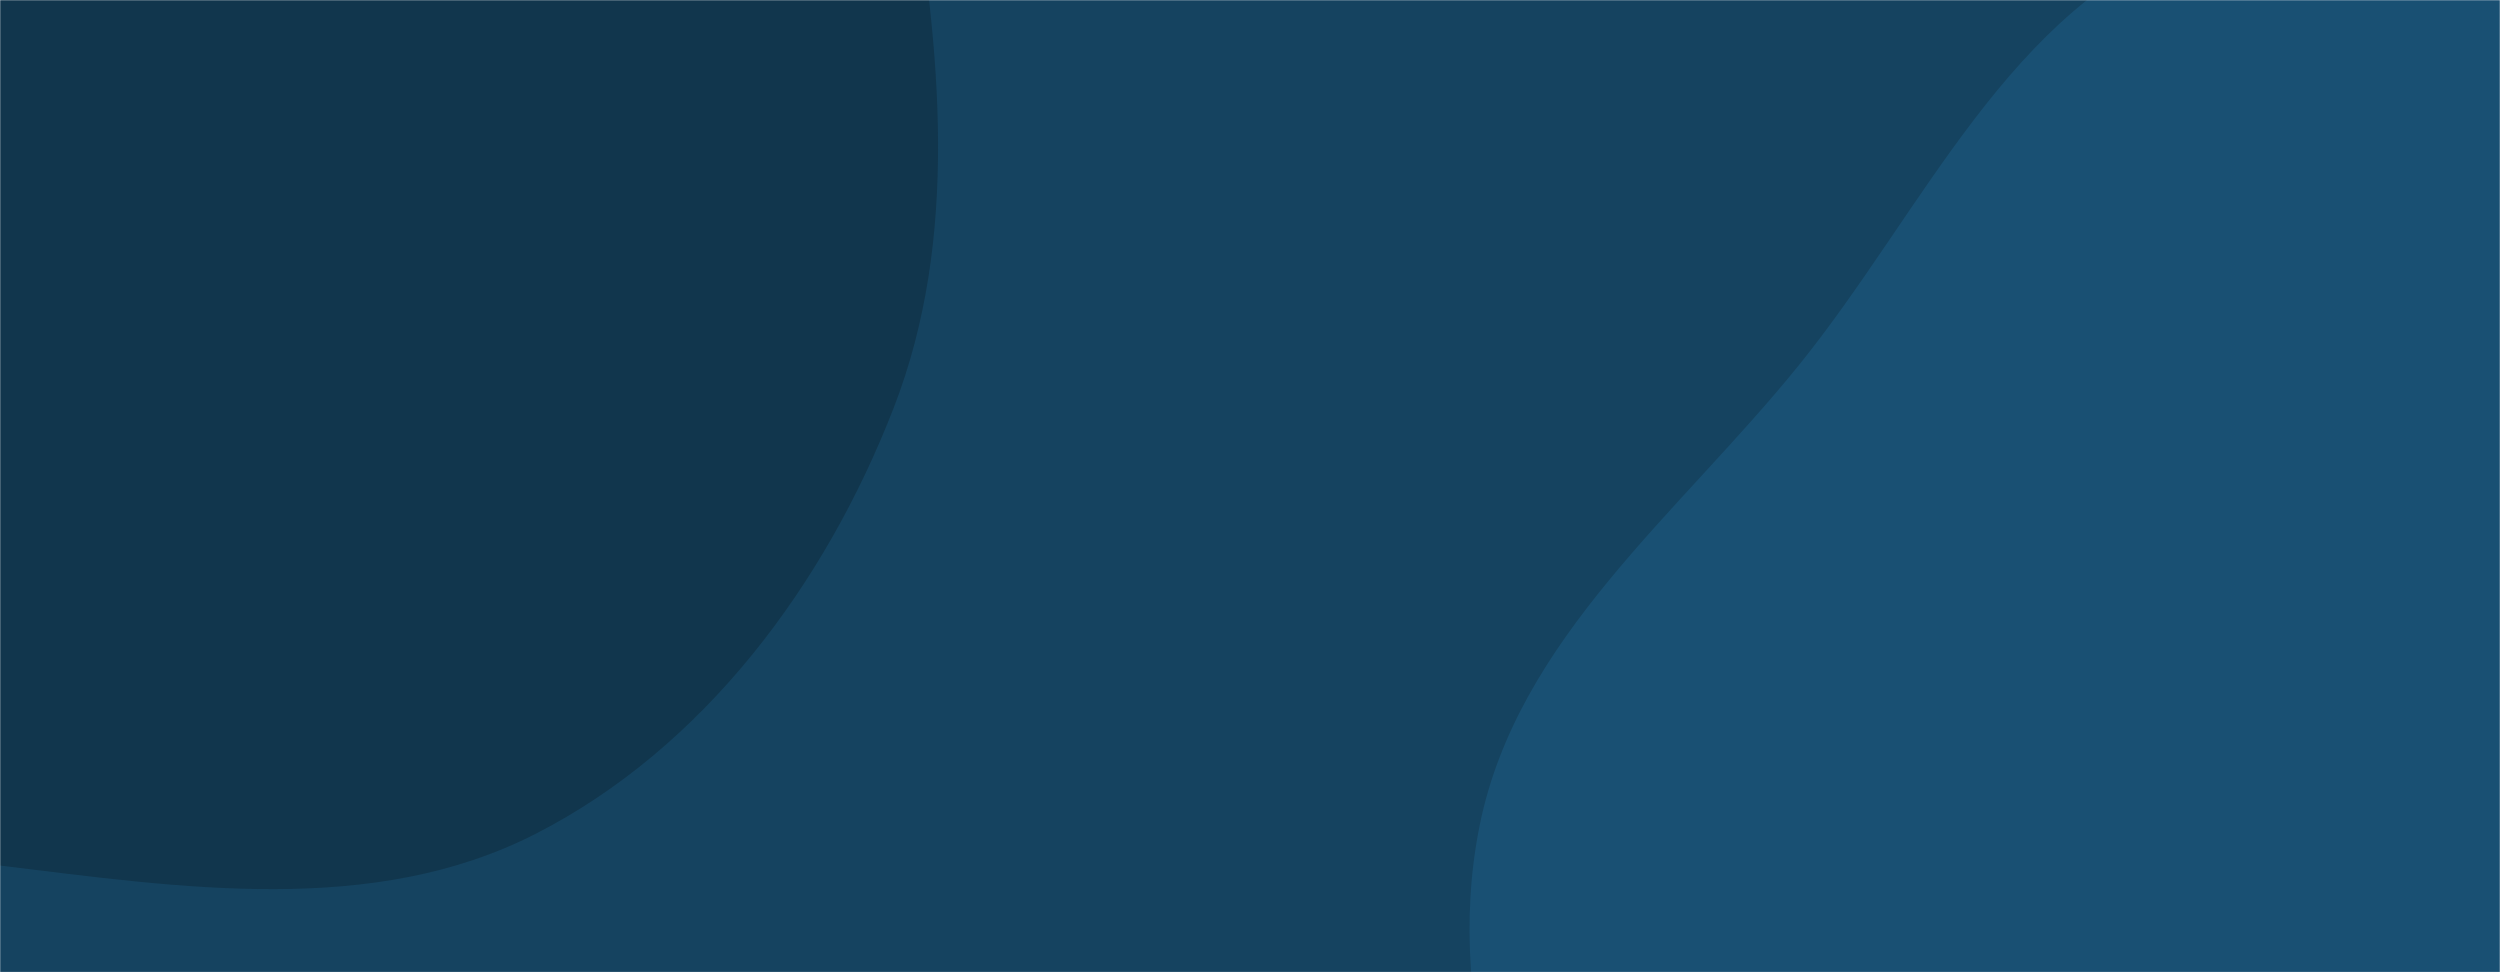 <svg xmlns="http://www.w3.org/2000/svg" version="1.1" xmlns:xlink="http://www.w3.org/1999/xlink" xmlns:svgjs="http://svgjs.dev/svgjs" width="1440" height="560" preserveAspectRatio="none" viewBox="0 0 1440 560"><g mask="url(&quot;#SvgjsMask1004&quot;)" fill="none"><rect width="1440" height="560" x="0" y="0" fill="rgba(21, 67, 96, 1)"></rect><path d="M0,498.56C104.414,511.289,214.995,528.164,308.626,480.232C405.623,430.577,475.265,336.639,514.72,235.065C552.985,136.555,541.491,28.894,524.454,-75.405C507.694,-178.008,471.755,-273.024,417.264,-361.562C354.166,-464.084,299.515,-592.785,184.385,-627.957C69.215,-663.141,-46.741,-583.919,-157.744,-537.226C-257.221,-495.382,-358.581,-453.481,-427.609,-370.525C-495.885,-288.473,-522.639,-182.959,-540.15,-77.662C-557.989,29.61,-583.016,147.156,-529.437,241.786C-476.688,334.95,-360.11,363.733,-263.781,410.452C-178.646,451.742,-93.924,487.11,0,498.56" fill="#11364d"></path><path d="M1440 1181.954C1553.591 1167.712 1646.154 1089.011 1729.62 1010.658 1802.12 942.599 1849.73 856.251 1885.708 763.548 1919.948 675.323 1939.666 583.588 1931.975 489.265 1923.924 390.52 1896.221 294.827 1840.795 212.709 1780.507 123.388 1702.554 45.488 1603.616 2.777 1497.175-43.173 1373.935-75.643 1265.047-35.837 1157.7 3.406 1108.075 121.244 1036.283 210.178 967.282 295.656 874.004 367.815 852.275 475.498 830.092 585.428 875.653 694.57 917.548 798.596 961.182 906.94 1005.447 1020.549 1099.616 1089.647 1196.356 1160.631 1320.943 1196.881 1440 1181.954" fill="#195073"></path></g><defs><mask id="SvgjsMask1004"><rect width="1440" height="560" fill="#ffffff"></rect></mask></defs></svg>